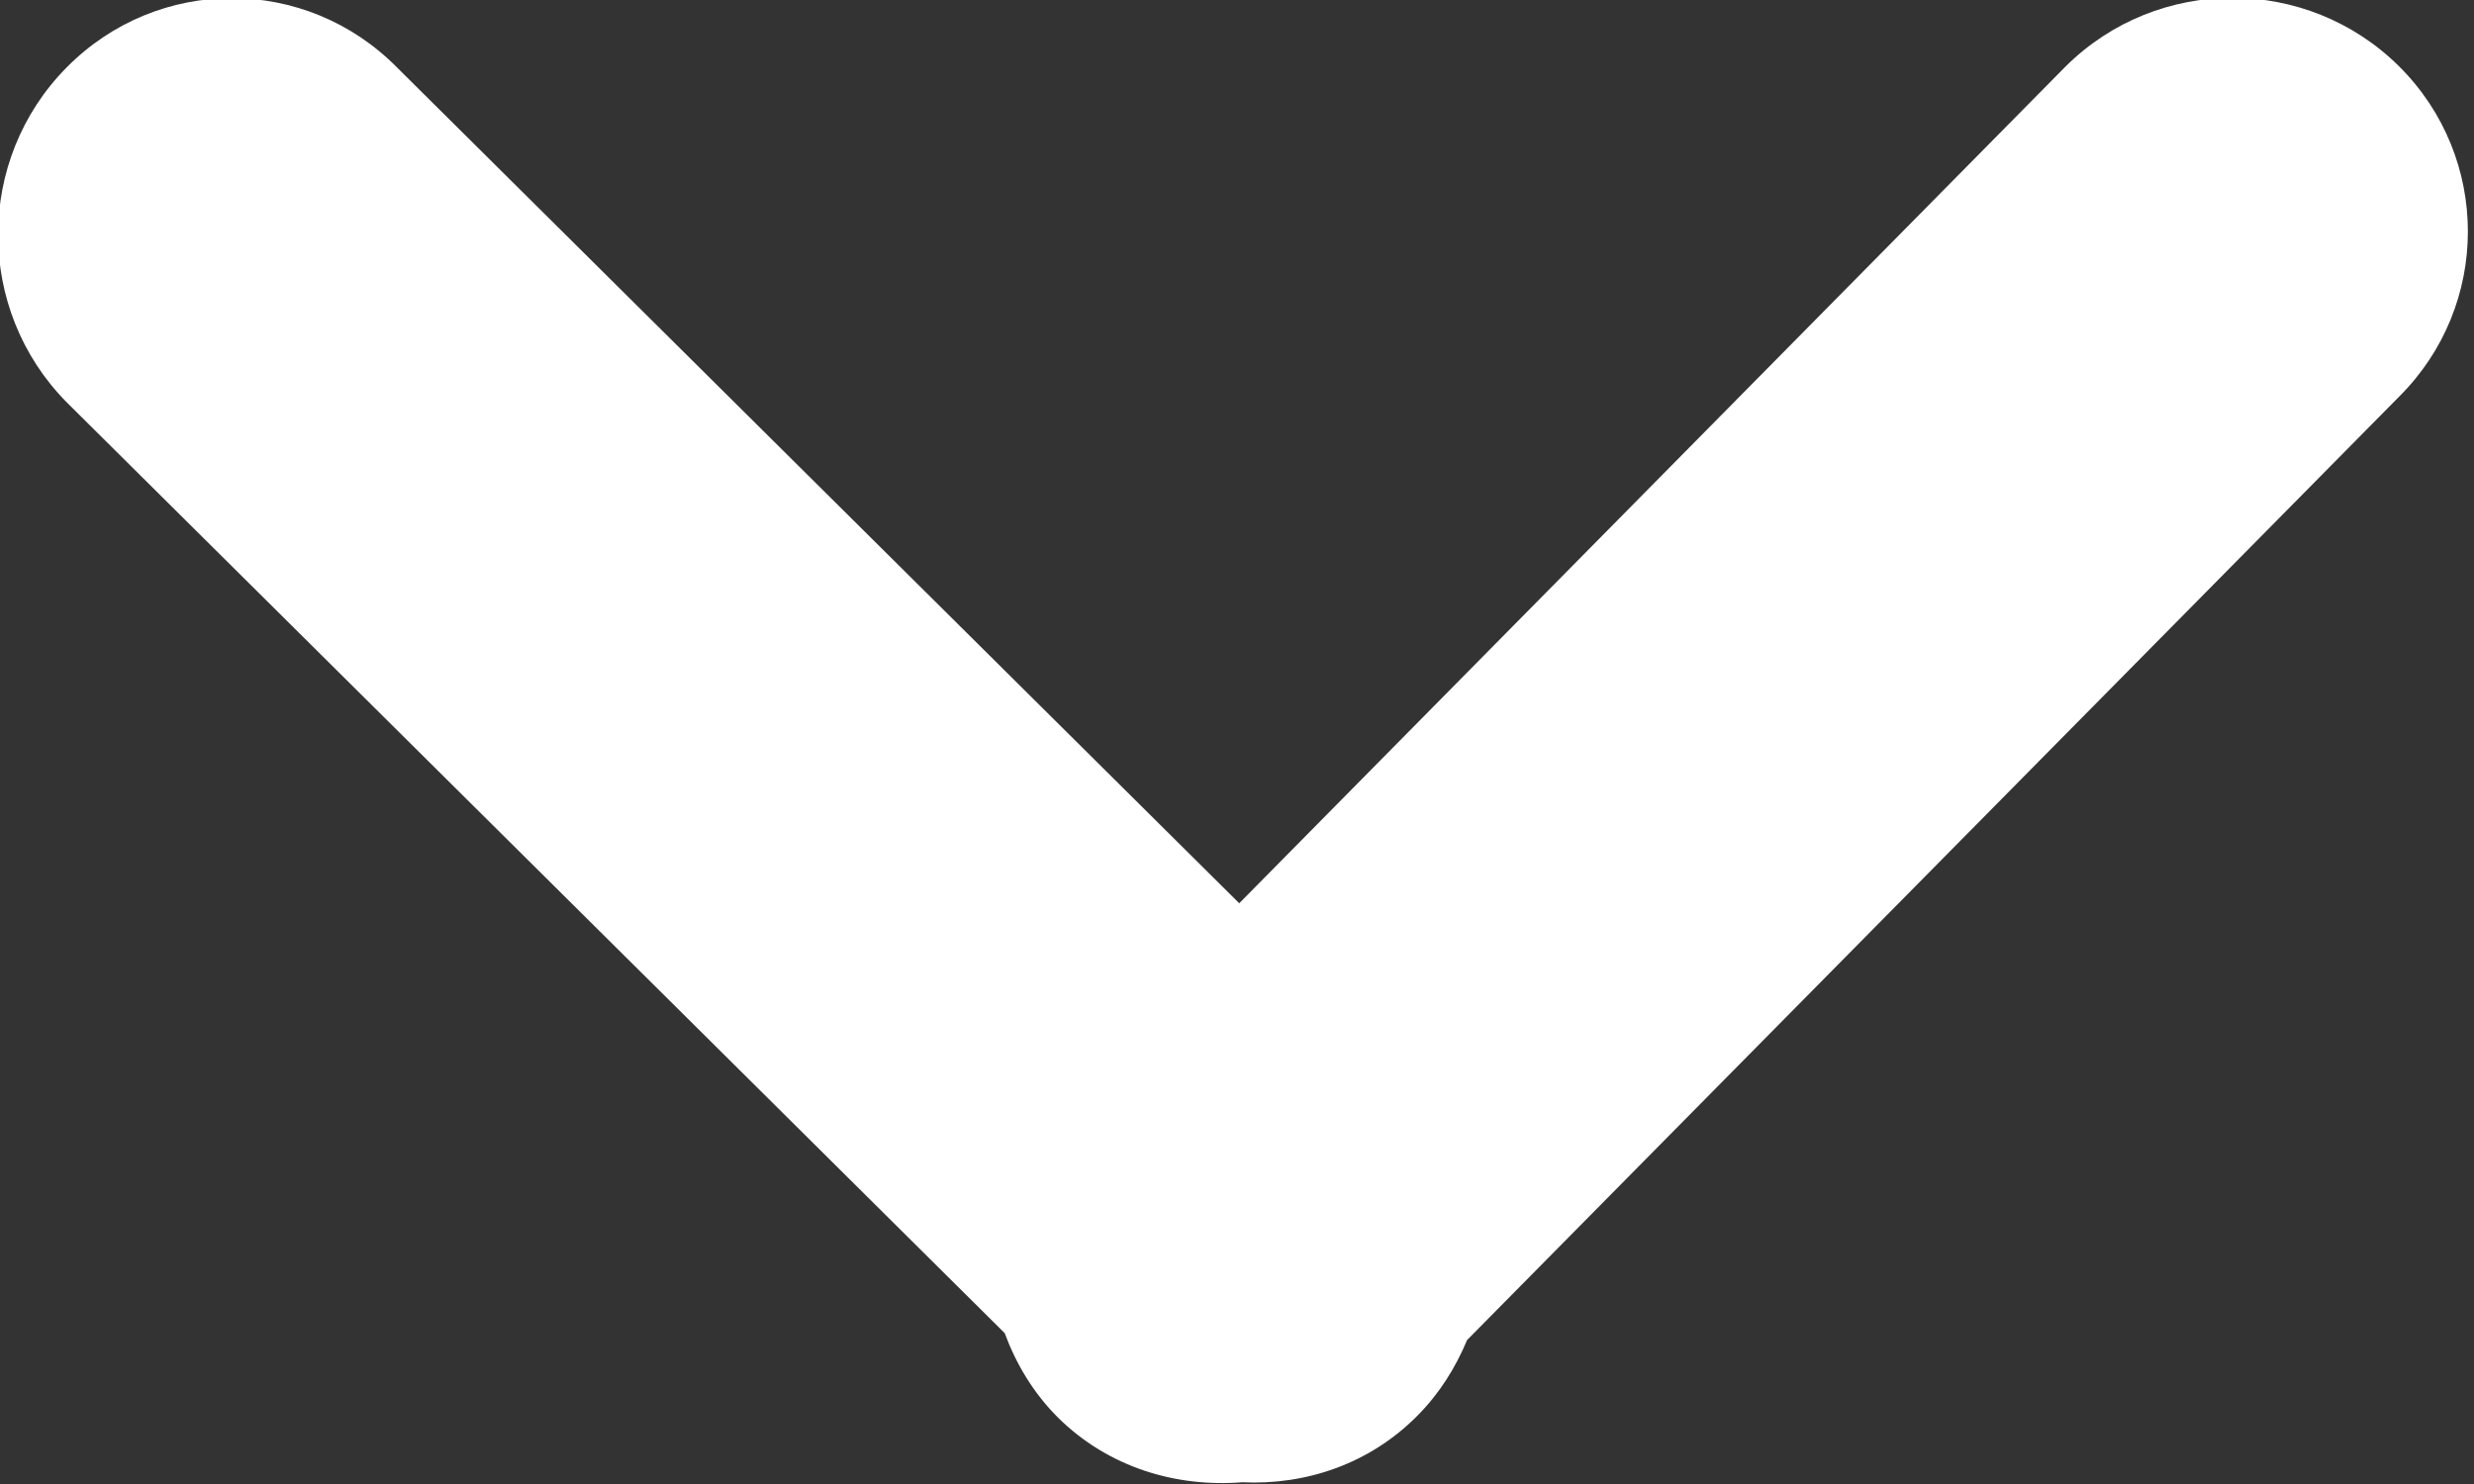<svg 
 xmlns="http://www.w3.org/2000/svg"
 xmlns:xlink="http://www.w3.org/1999/xlink"
 width="10px" height="6px">
<rect width="100%" height="100%" fill="#333333" stroke="none"/>
<path fill-rule="evenodd"  fill="rgb(255, 255, 255)"
 d="M9.697,1.604 L5.930,5.418 C5.884,5.528 5.820,5.632 5.731,5.722 C5.536,5.920 5.277,6.005 5.021,5.993 C4.753,6.014 4.480,5.933 4.276,5.731 C4.176,5.631 4.107,5.514 4.061,5.390 L0.269,1.626 C-0.100,1.252 -0.100,0.646 0.269,0.273 C0.638,-0.101 1.236,-0.101 1.605,0.273 L5.009,3.652 L8.350,0.268 C8.722,-0.101 9.325,-0.101 9.697,0.268 C10.068,0.637 10.068,1.235 9.697,1.604 Z"/>
</svg>